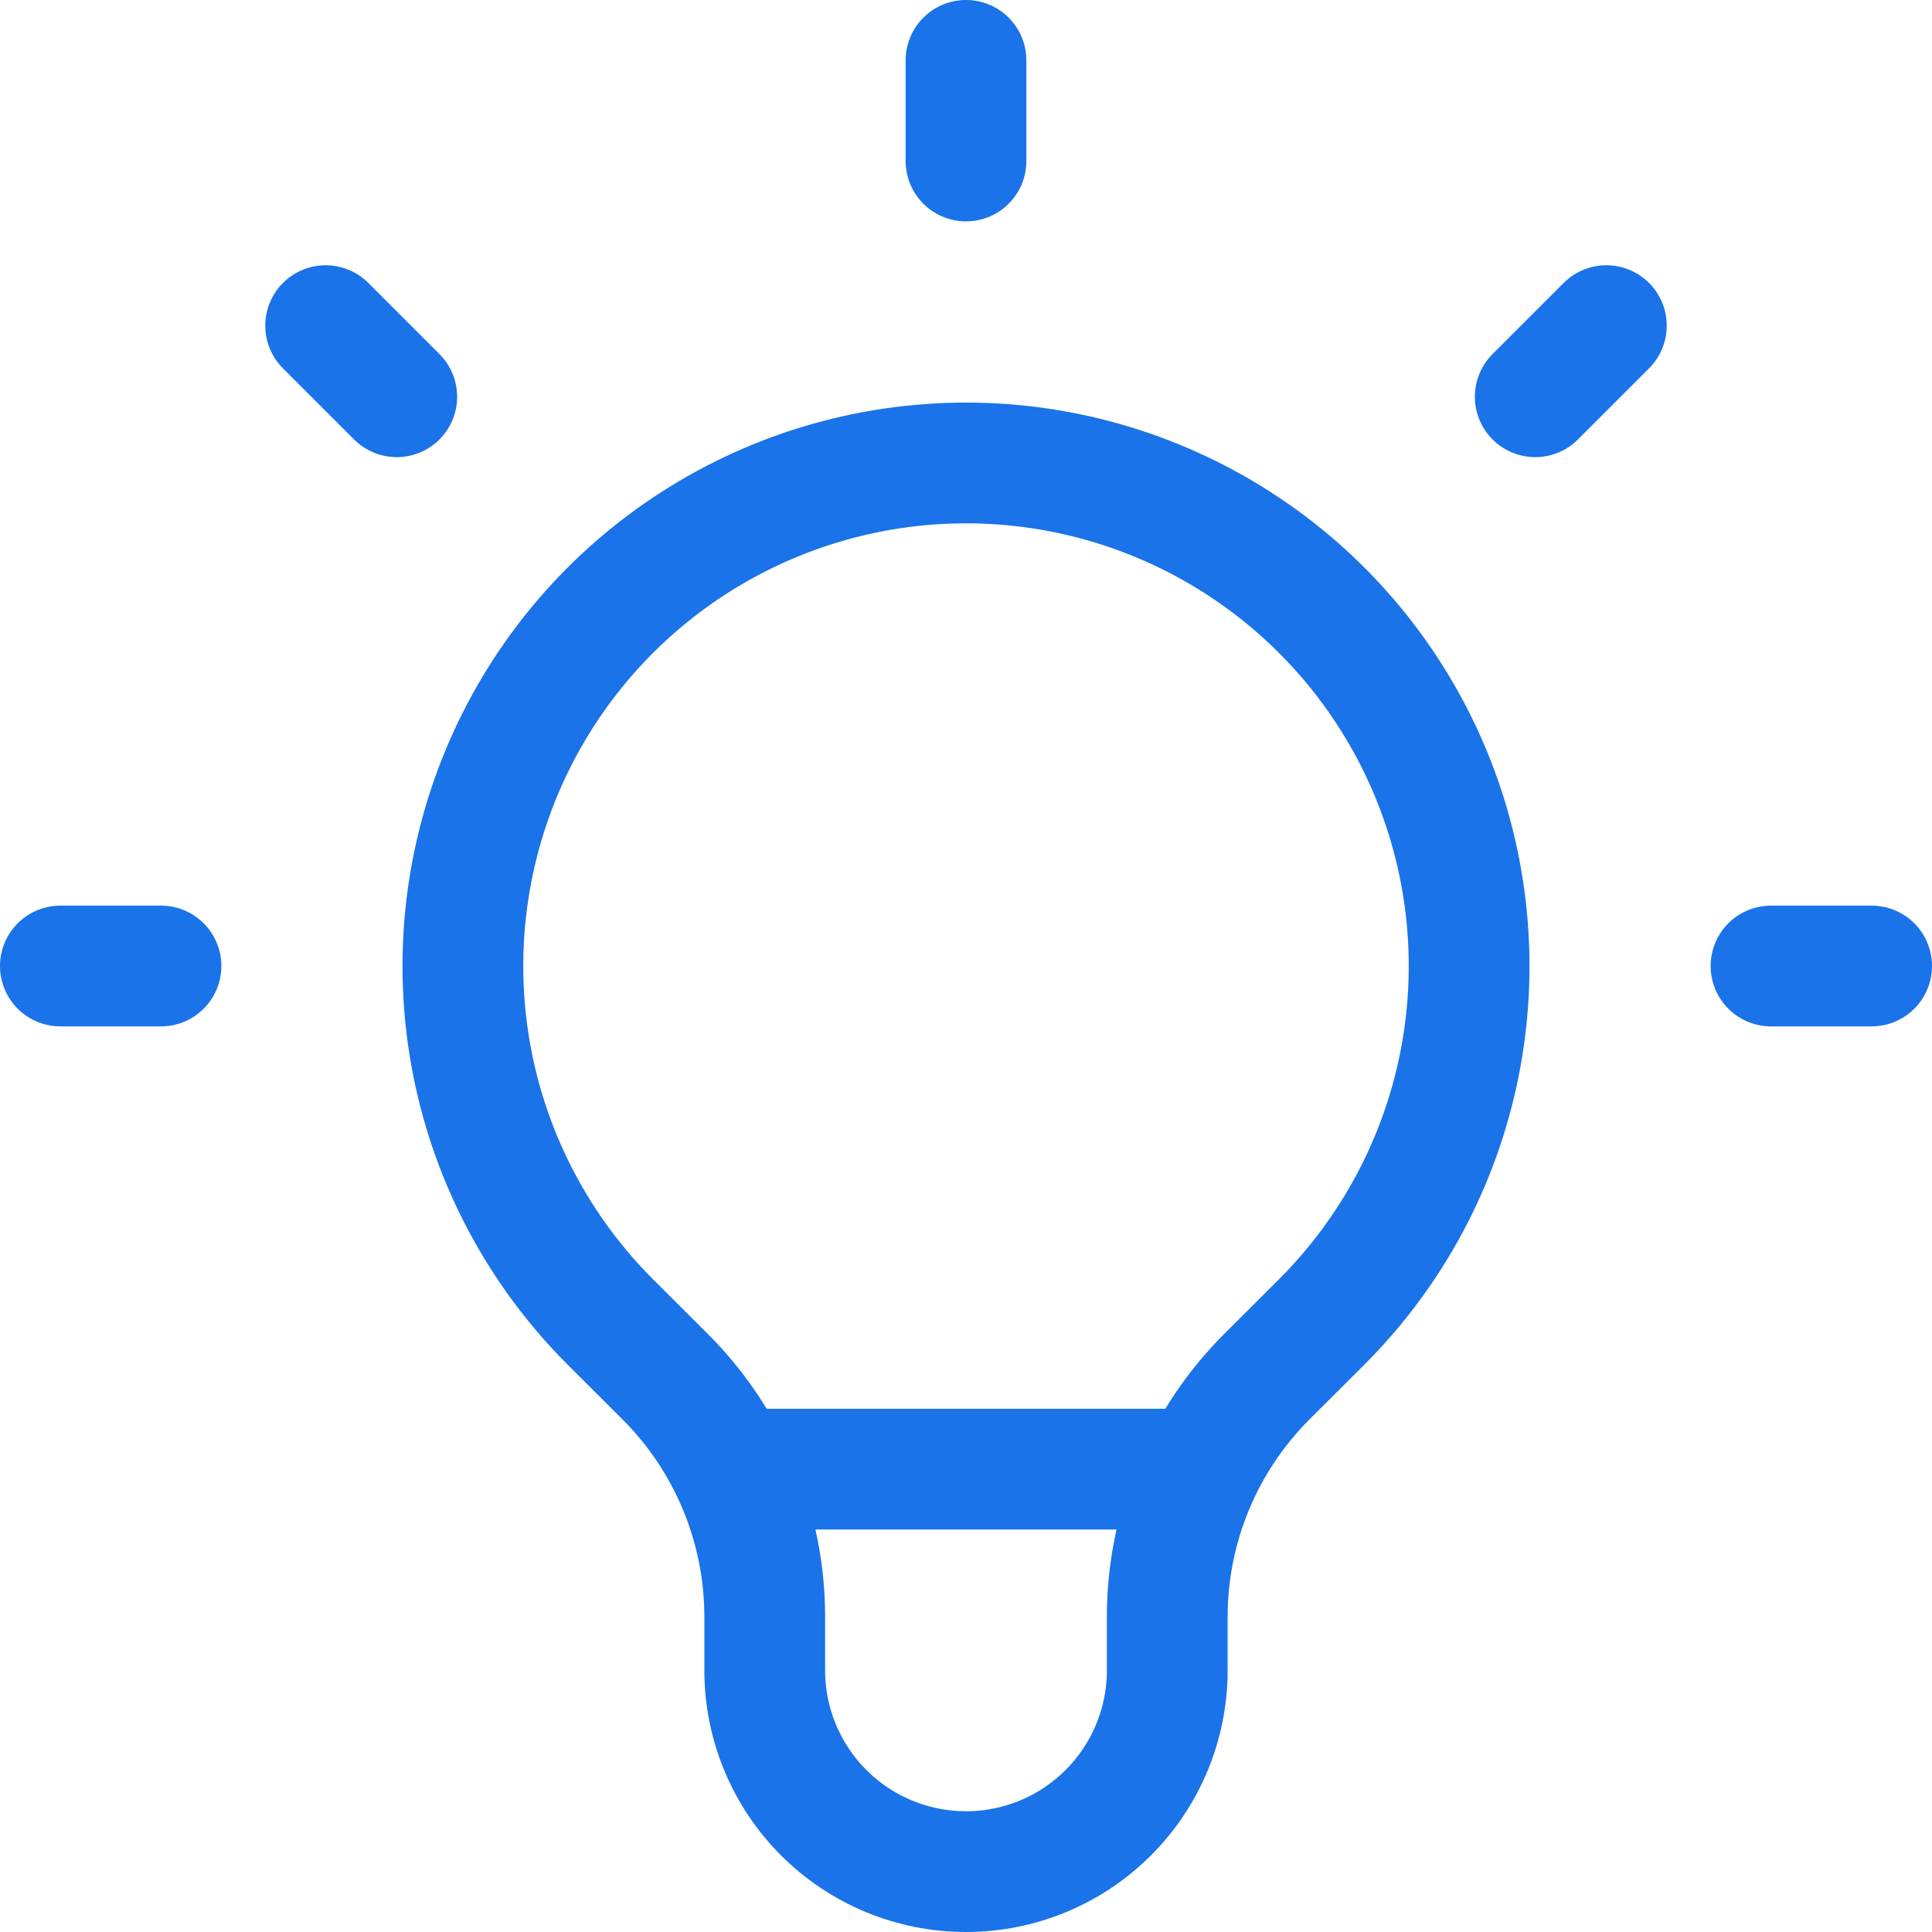 <svg width="64" height="64" viewBox="0 0 64 64" fill="none" xmlns="http://www.w3.org/2000/svg">
<path d="M24.21 48.667H39.787H24.21ZM32 2V5.333V2ZM53.213 10.787L50.857 13.143L53.213 10.787ZM62 32H58.667H62ZM5.333 32H2H5.333ZM13.143 13.143L10.787 10.787L13.143 13.143ZM20.213 43.787C17.883 41.456 16.296 38.486 15.653 35.253C15.011 32.02 15.341 28.669 16.602 25.624C17.864 22.579 20 19.976 22.741 18.145C25.482 16.314 28.704 15.336 32 15.336C35.296 15.336 38.518 16.314 41.259 18.145C44 19.976 46.136 22.579 47.398 25.624C48.659 28.669 48.989 32.02 48.347 35.253C47.704 38.486 46.117 41.456 43.787 43.787L41.96 45.61C40.916 46.654 40.087 47.895 39.522 49.259C38.957 50.624 38.666 52.086 38.667 53.563V55.333C38.667 57.101 37.964 58.797 36.714 60.047C35.464 61.298 33.768 62 32 62C30.232 62 28.536 61.298 27.286 60.047C26.036 58.797 25.333 57.101 25.333 55.333V53.563C25.333 50.58 24.147 47.717 22.04 45.61L20.213 43.787Z" stroke="#1A73E8" stroke-width="4" stroke-linecap="round" stroke-linejoin="round"/>
</svg>
